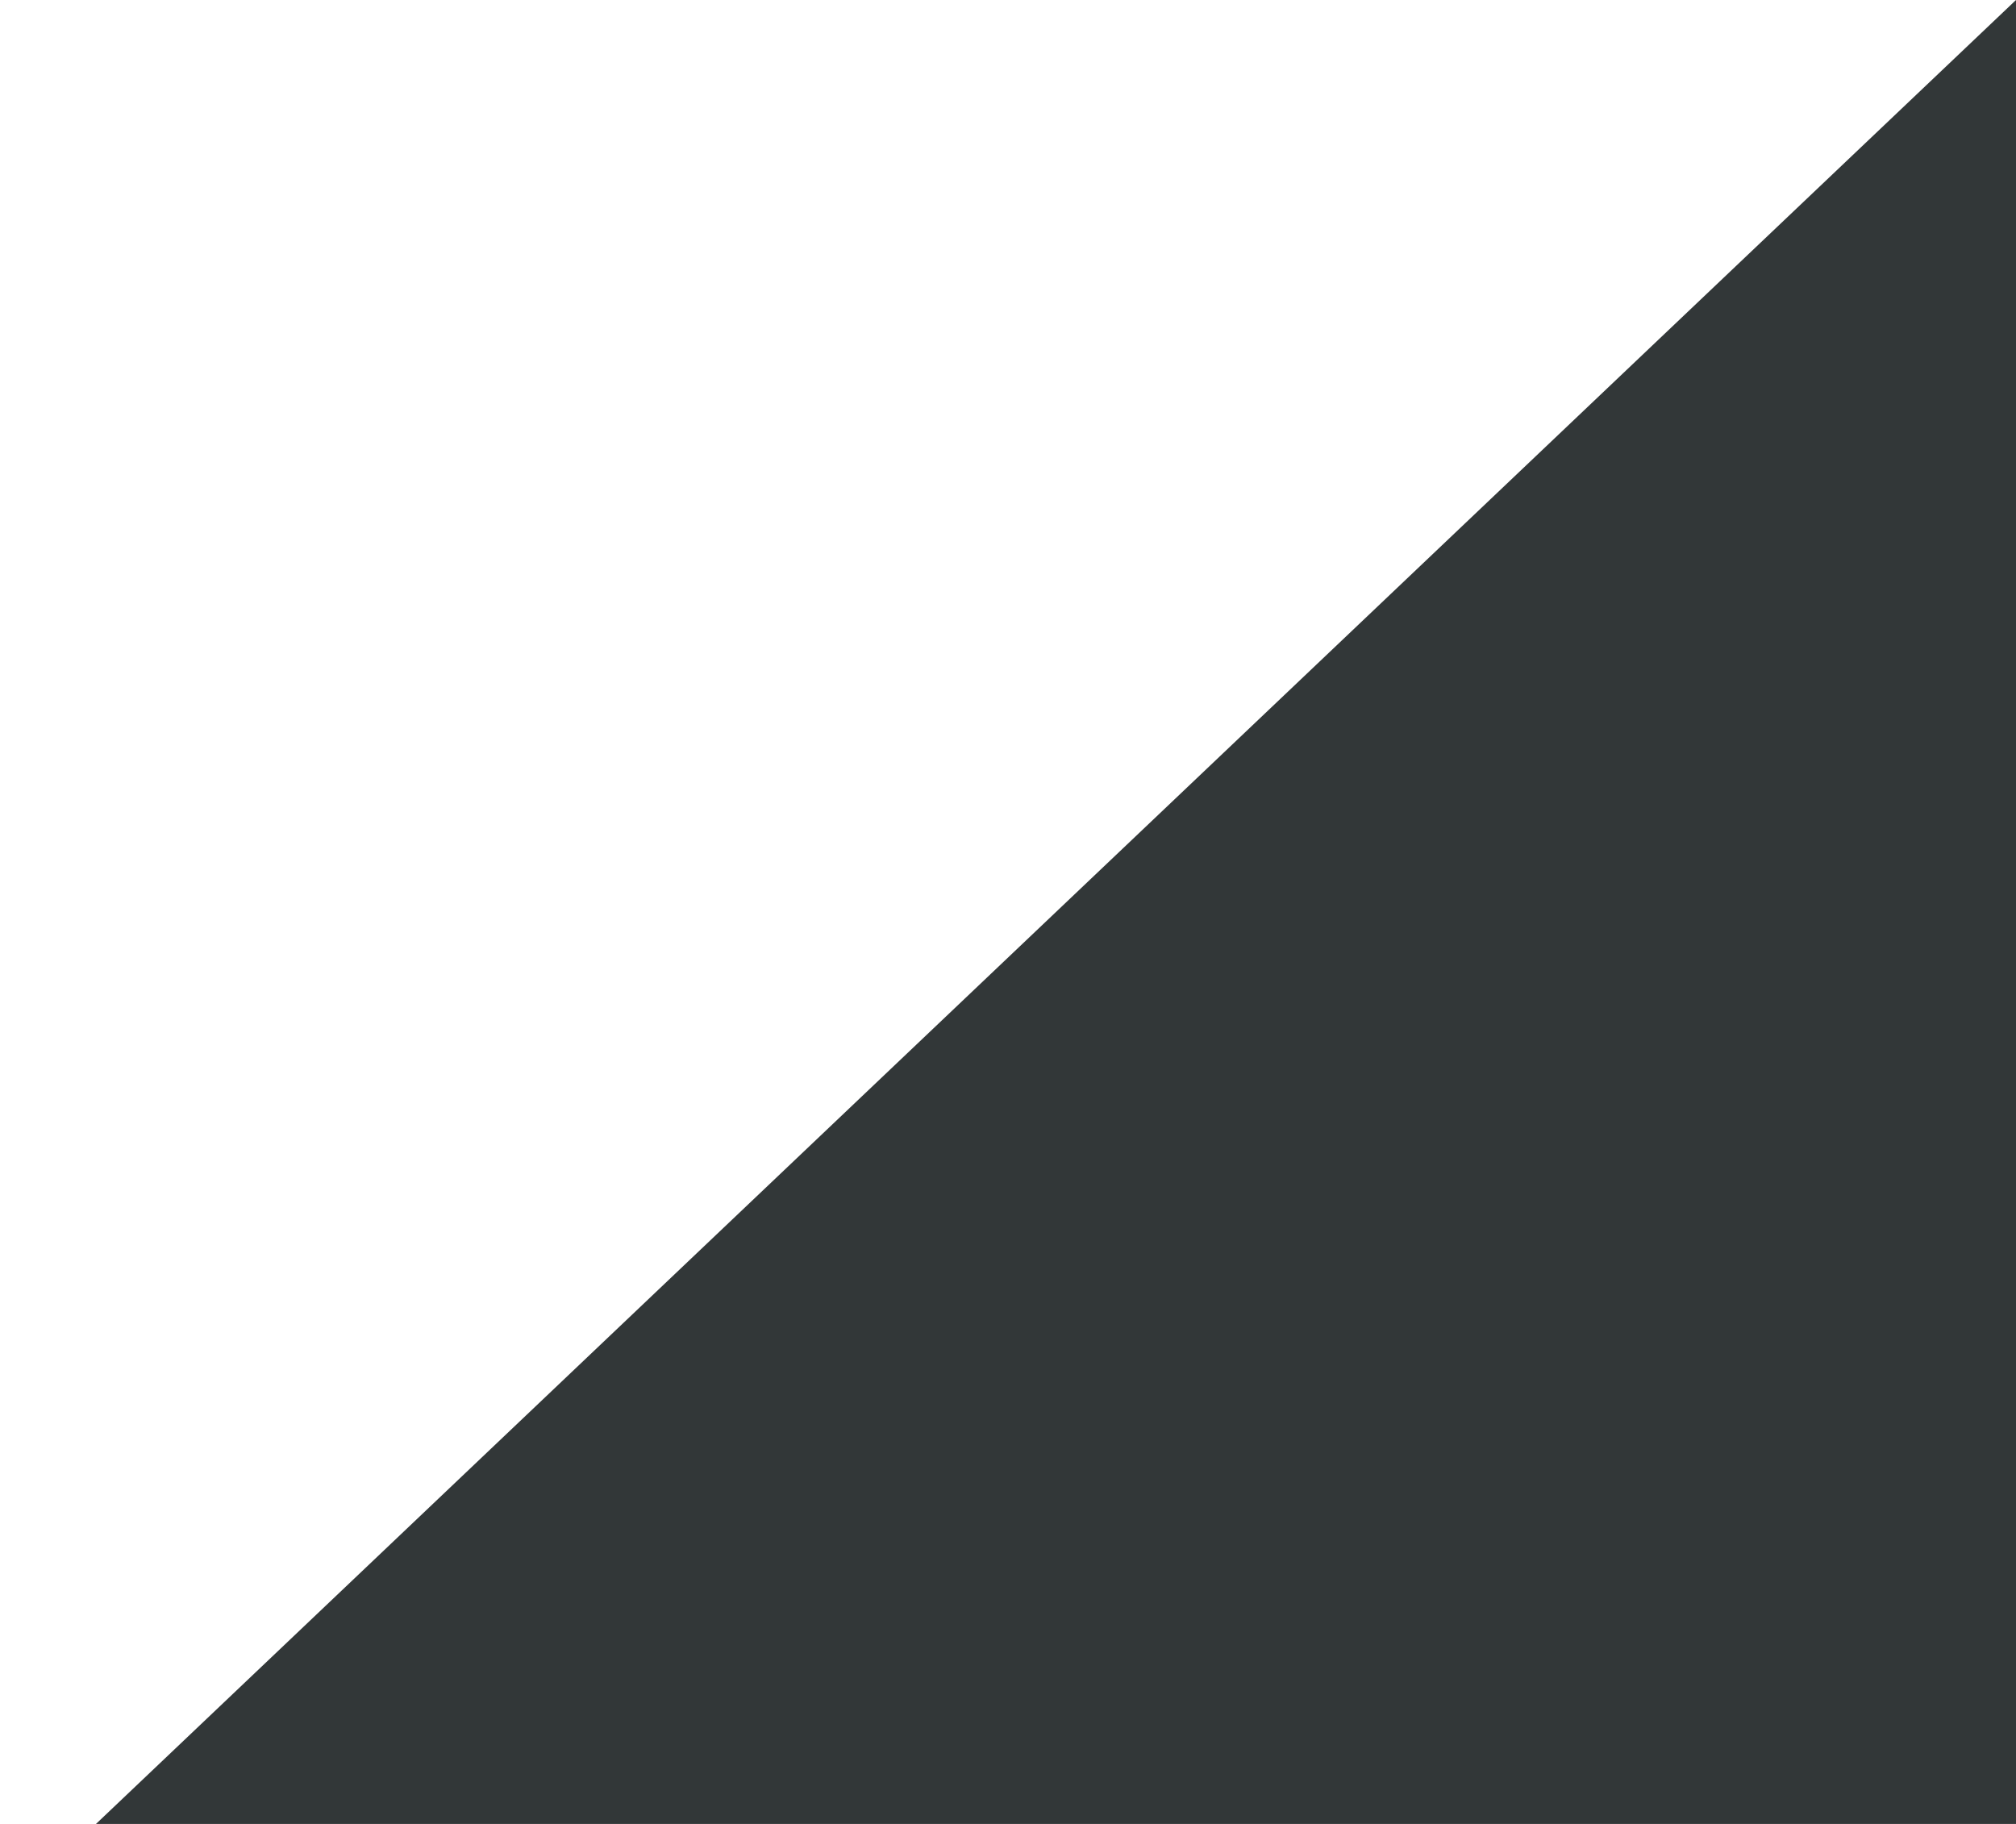 <?xml version="1.0" encoding="utf-8"?>
<!-- Generator: Adobe Illustrator 22.1.0, SVG Export Plug-In . SVG Version: 6.00 Build 0)  -->
<svg version="1.1" id="Layer_1" xmlns="http://www.w3.org/2000/svg" xmlns:xlink="http://www.w3.org/1999/xlink" x="0px" y="0px"
	 viewBox="0 0 21 19" style="enable-background:new 0 0 21 19;" xml:space="preserve">
<style type="text/css">
	.st0{fill:#E1251B;}
	.st1{fill:#323738;}
	.st2{fill:#FFFFFF;}
	.st3{fill:#1E1F21;}
</style>
<polygon class="st1" points="1,19 21,19 21,0 "/>
</svg>
